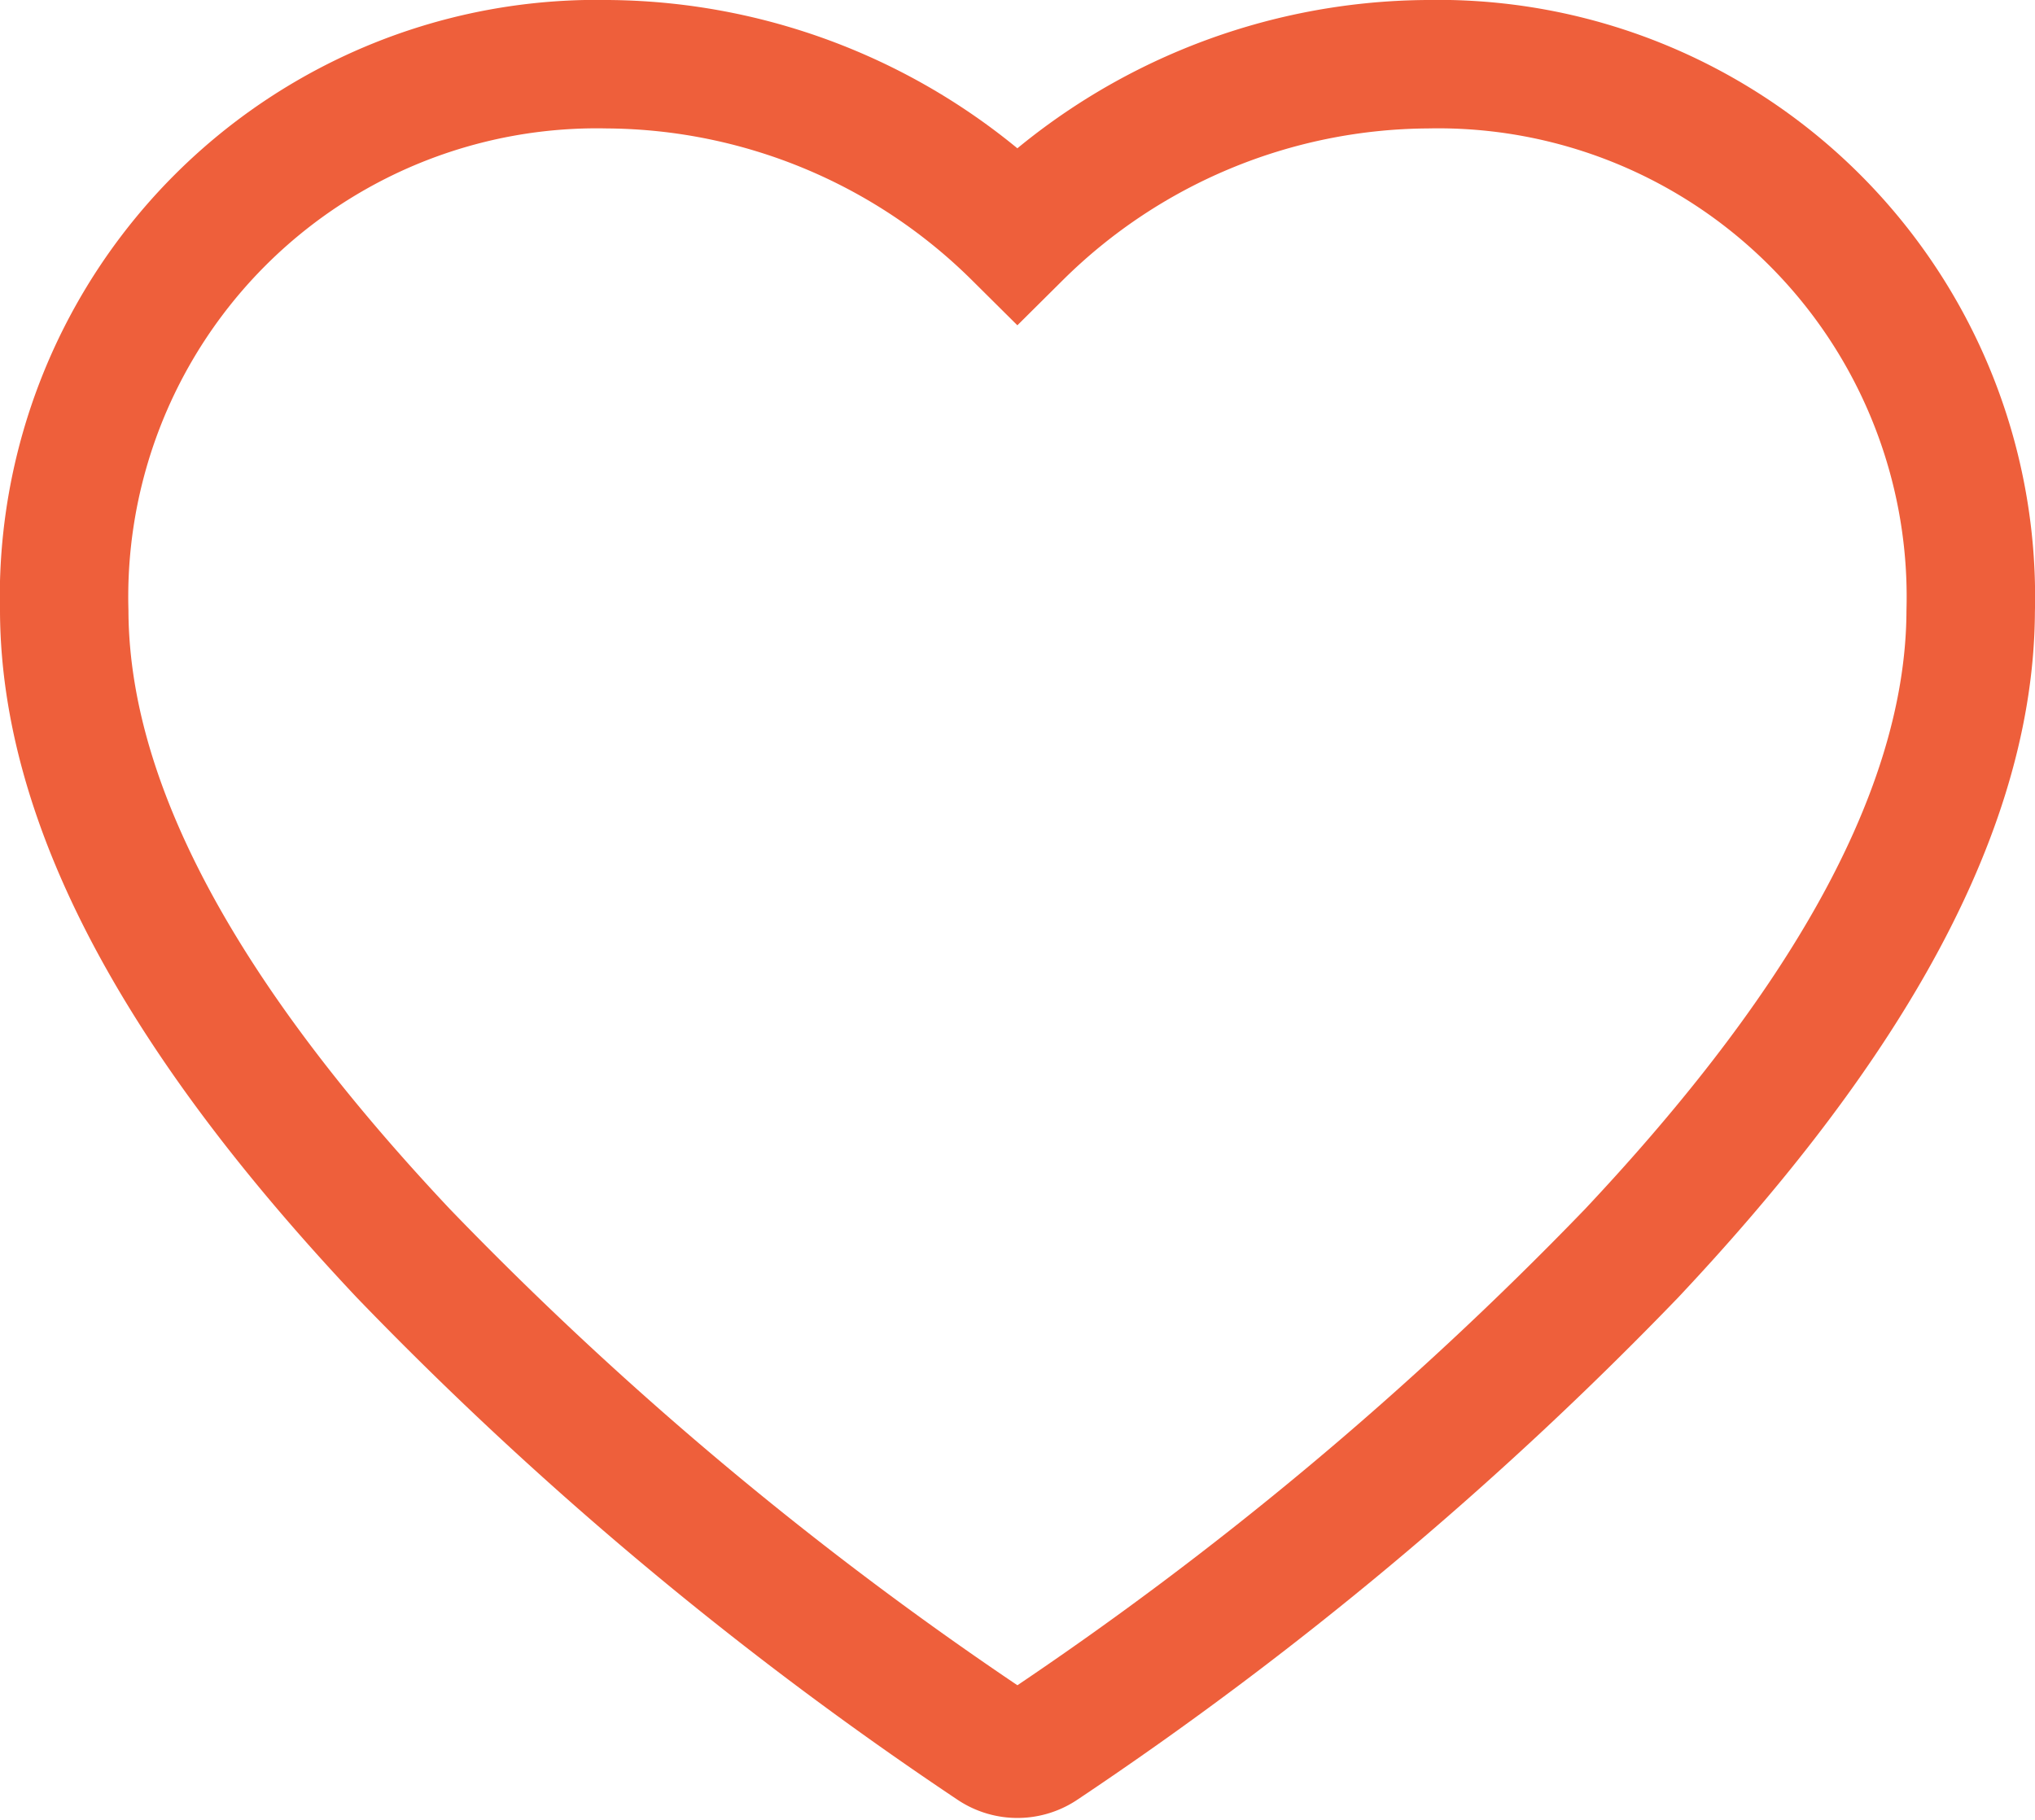 <svg xmlns="http://www.w3.org/2000/svg" width="23.765" height="21.259" viewBox="0 0 23.765 21.259">
  <g id="icon_favorite" transform="translate(0.75 0.75)">
    <path id="Path_5613" data-name="Path 5613" d="M-165.3-43.662a6.222,6.222,0,0,0-6.349,6.388c.011,2.566,1.766,5.168,3.961,7.5a41.969,41.969,0,0,0,6.886,5.756.506.506,0,0,0,.569,0,41.971,41.971,0,0,0,6.887-5.756c2.195-2.335,3.95-4.937,3.961-7.5a6.222,6.222,0,0,0-6.349-6.388,6.859,6.859,0,0,0-4.784,1.992A6.859,6.859,0,0,0-165.3-43.662Z" transform="translate(171.649 43.662)" fill="none" stroke="#ee5f3b" stroke-miterlimit="10" stroke-width="1.5"/>
  </g>
</svg>
